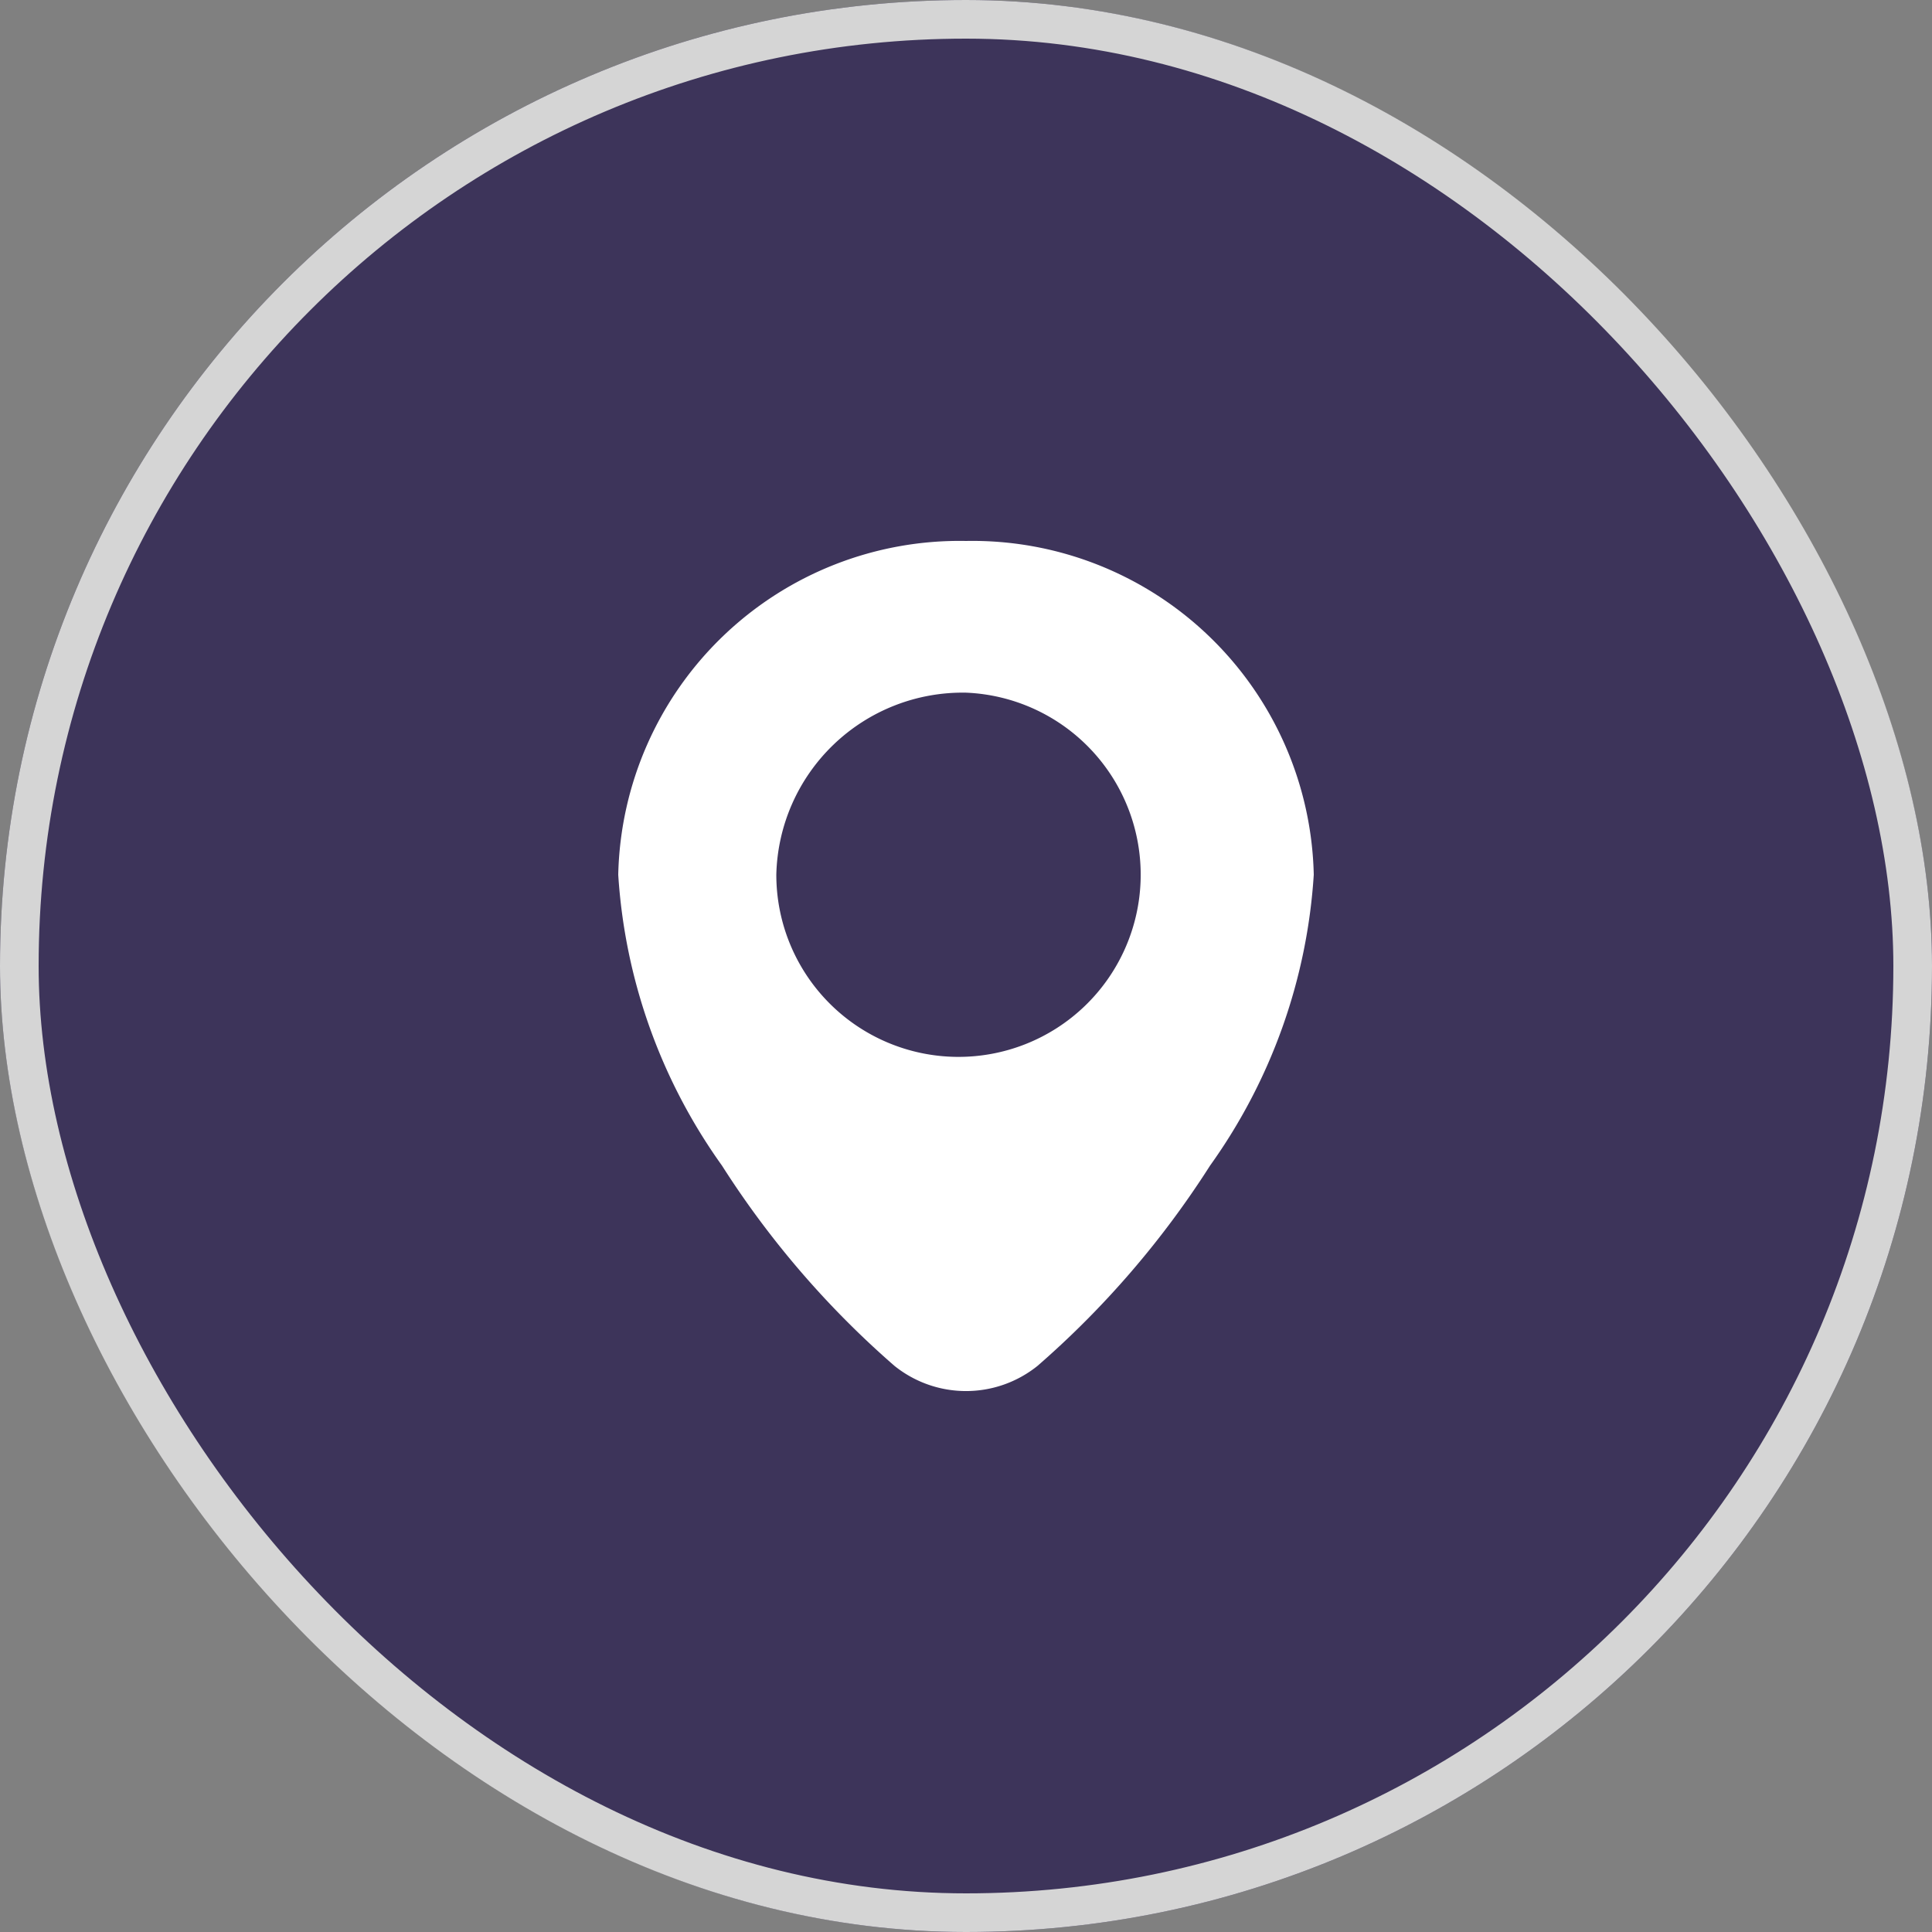 <svg xmlns="http://www.w3.org/2000/svg" width="50" height="50" viewBox="0 0 50 50">
  <rect x="0" y="0" width="50" height="50" fill="#808080" stroke="none"/>
  <g id="location" transform="translate(-0.328 -0.368)">
    <g id="Rectangle_5116" data-name="Rectangle 5116" transform="translate(0.328 0.368)" fill="#3d345a" stroke="#d5d5d5" stroke-width="1">
      <rect width="50" height="50" rx="25" stroke="none"/>
      <rect x="0.5" y="0.5" width="49" height="49" rx="24.5" fill="none"/>
    </g>
    <path id="Path_34321" data-name="Path 34321" d="M174,201.992a8.836,8.836,0,0,0-9,8.637,14.5,14.5,0,0,0,2.685,7.529,23.854,23.854,0,0,0,4.462,5.181,2.954,2.954,0,0,0,3.706,0,23.856,23.856,0,0,0,4.463-5.181A14.5,14.5,0,0,0,183,210.629,8.837,8.837,0,0,0,174,201.992Zm0,3.926a4.715,4.715,0,1,1-4.909,4.711A4.825,4.825,0,0,1,174,205.918Z" transform="translate(-148.672 -187.624)" fill="#fff"/>
  </g>
</svg>
